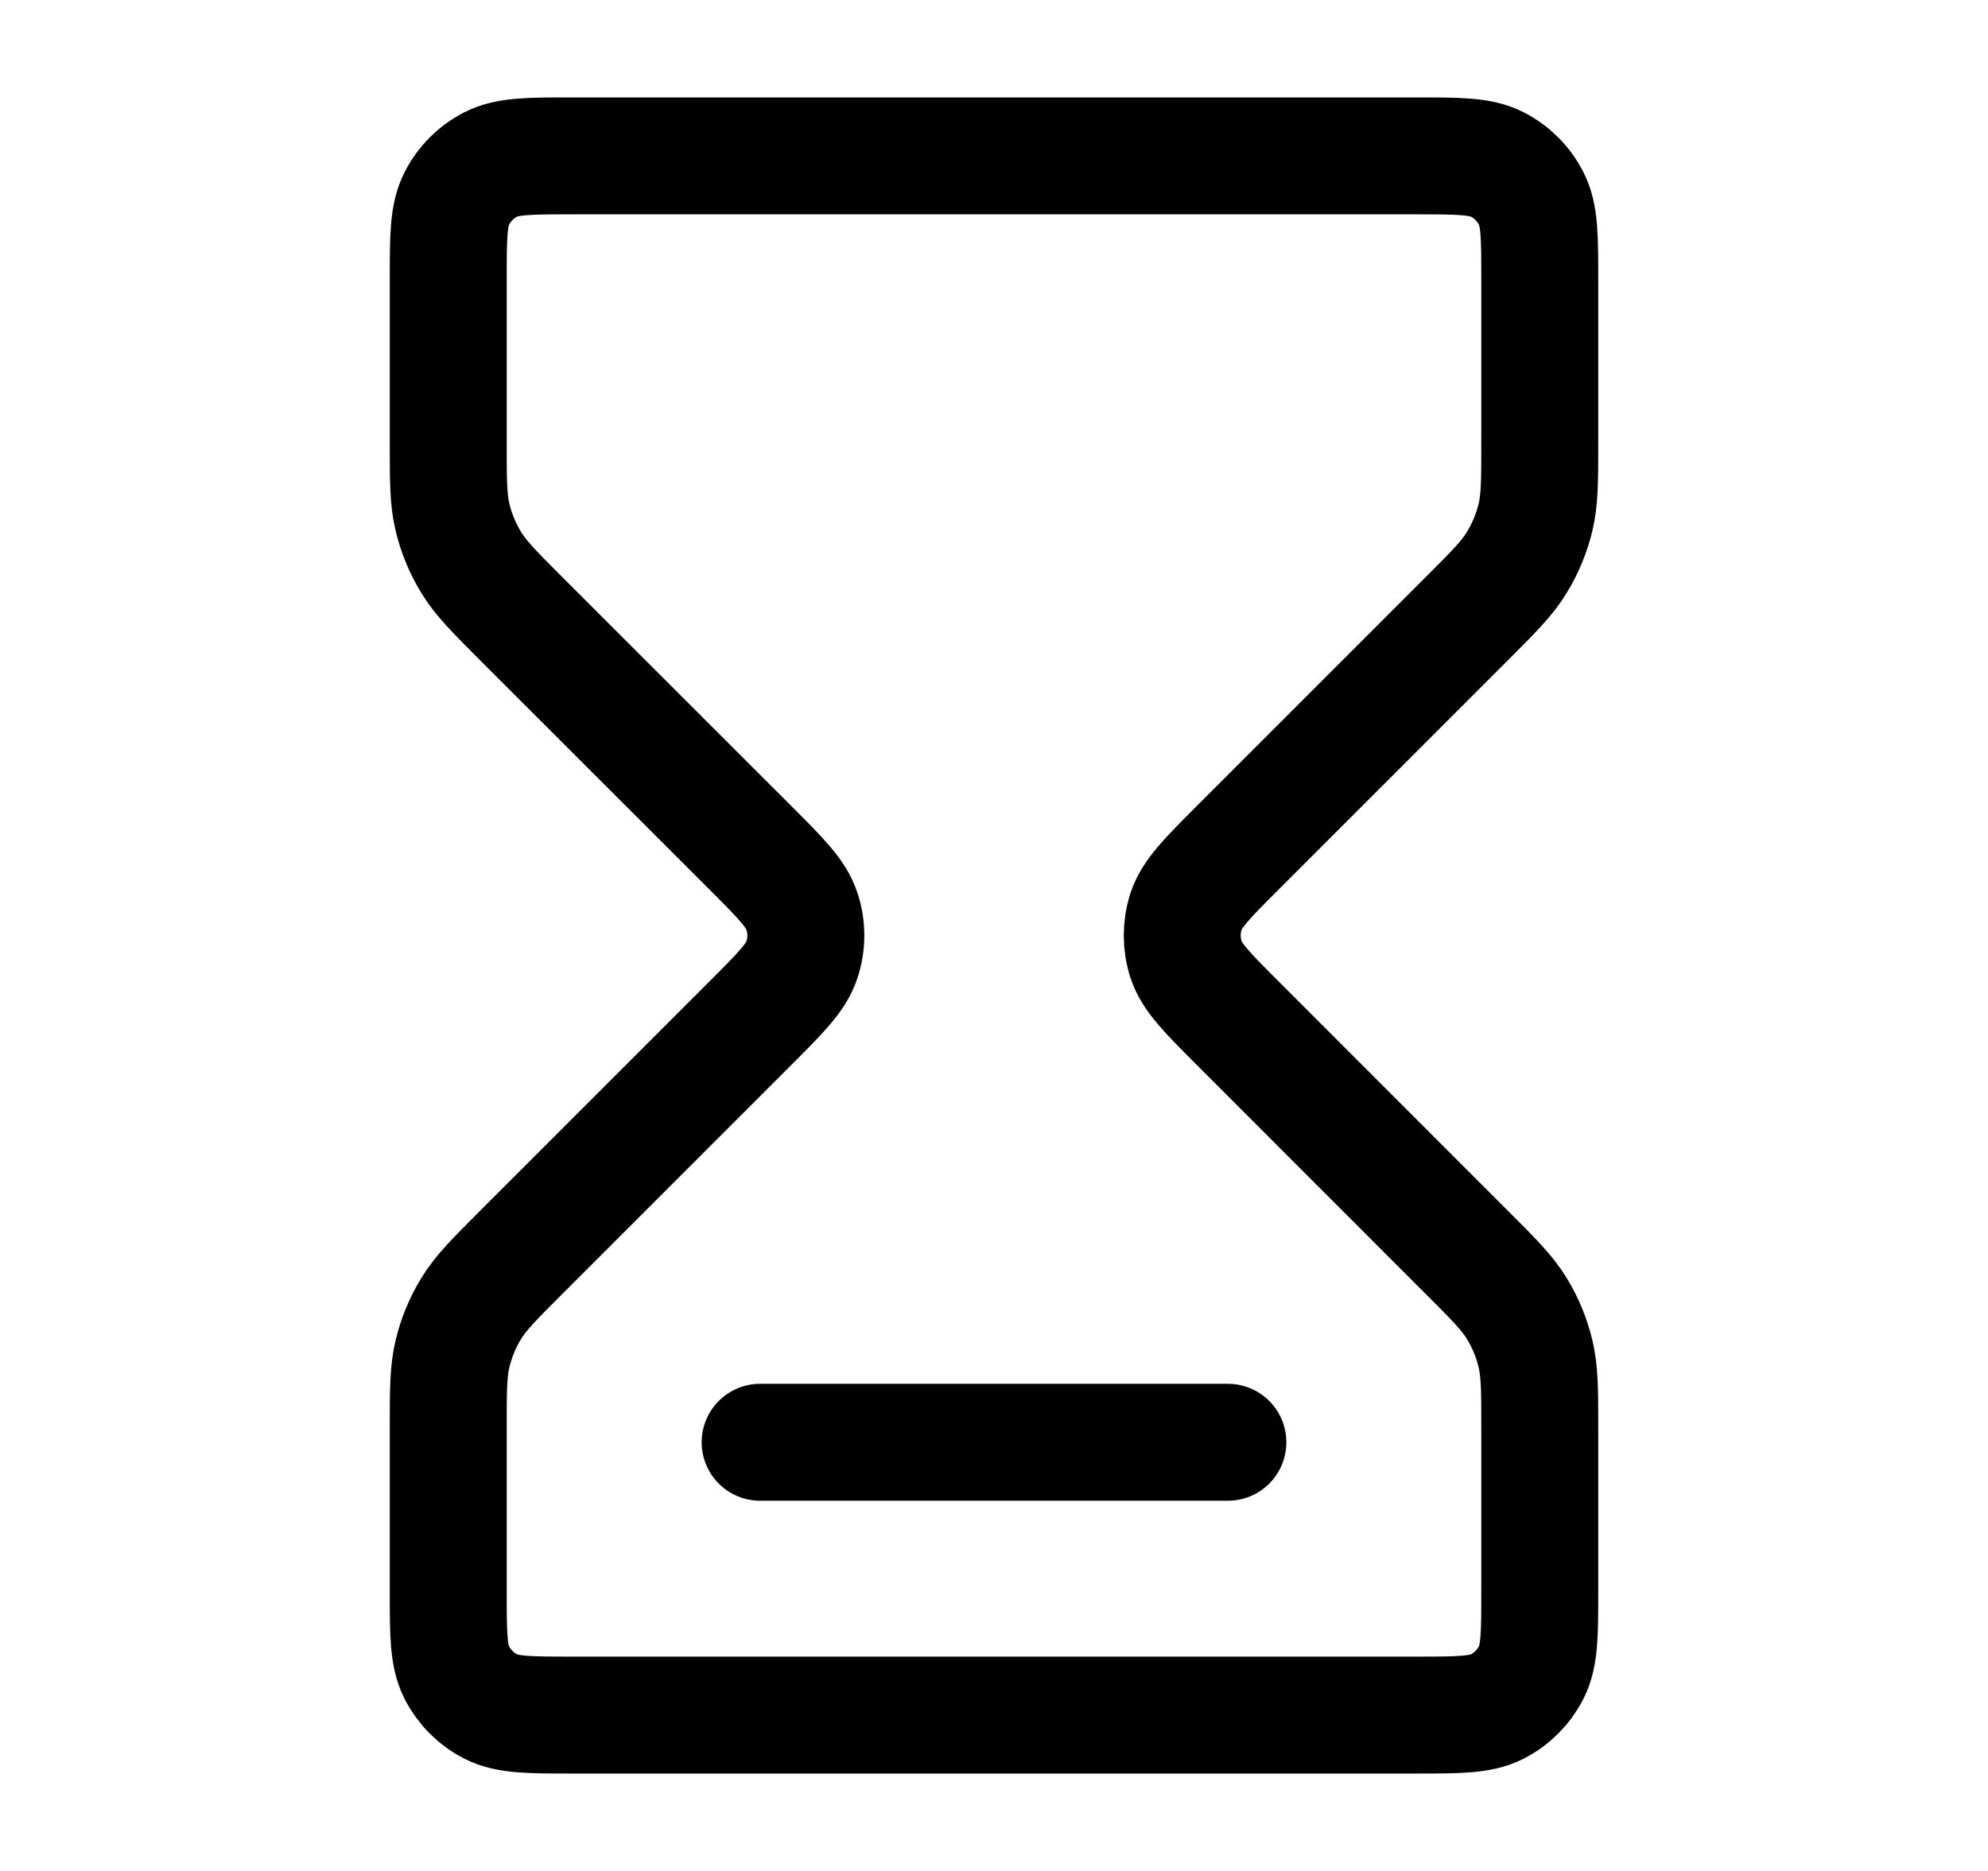 <svg width="17" height="16" viewBox="0 0 17 16" fill="none" xmlns="http://www.w3.org/2000/svg">
<path d="M6.5 12.334H10.5M4.9 1.333H12.1C12.473 1.333 12.66 1.333 12.803 1.406C12.928 1.47 13.03 1.572 13.094 1.698C13.167 1.84 13.167 2.027 13.167 2.4V3.783C13.167 4.109 13.167 4.272 13.13 4.426C13.097 4.562 13.043 4.692 12.97 4.811C12.888 4.946 12.773 5.061 12.542 5.292L10.588 7.246C10.324 7.51 10.192 7.642 10.142 7.794C10.099 7.928 10.099 8.072 10.142 8.206C10.192 8.358 10.324 8.49 10.588 8.754L12.542 10.709C12.773 10.939 12.888 11.055 12.97 11.189C13.043 11.308 13.097 11.438 13.13 11.575C13.167 11.728 13.167 11.891 13.167 12.217V13.6C13.167 13.973 13.167 14.16 13.094 14.303C13.03 14.428 12.928 14.53 12.803 14.594C12.66 14.667 12.473 14.667 12.1 14.667H4.9C4.527 14.667 4.34 14.667 4.197 14.594C4.072 14.53 3.97 14.428 3.906 14.303C3.833 14.16 3.833 13.973 3.833 13.6V12.217C3.833 11.891 3.833 11.728 3.87 11.575C3.903 11.438 3.957 11.308 4.03 11.189C4.112 11.055 4.228 10.939 4.458 10.709L6.413 8.754C6.677 8.49 6.809 8.358 6.858 8.206C6.902 8.072 6.902 7.928 6.858 7.794C6.809 7.642 6.677 7.51 6.413 7.246L4.458 5.292C4.228 5.061 4.112 4.946 4.03 4.811C3.957 4.692 3.903 4.562 3.87 4.426C3.833 4.272 3.833 4.109 3.833 3.783V2.4C3.833 2.027 3.833 1.84 3.906 1.698C3.97 1.572 4.072 1.47 4.197 1.406C4.34 1.333 4.527 1.333 4.9 1.333Z" stroke="currentColor" stroke-linecap="round" stroke-linejoin="round"/>
</svg>

